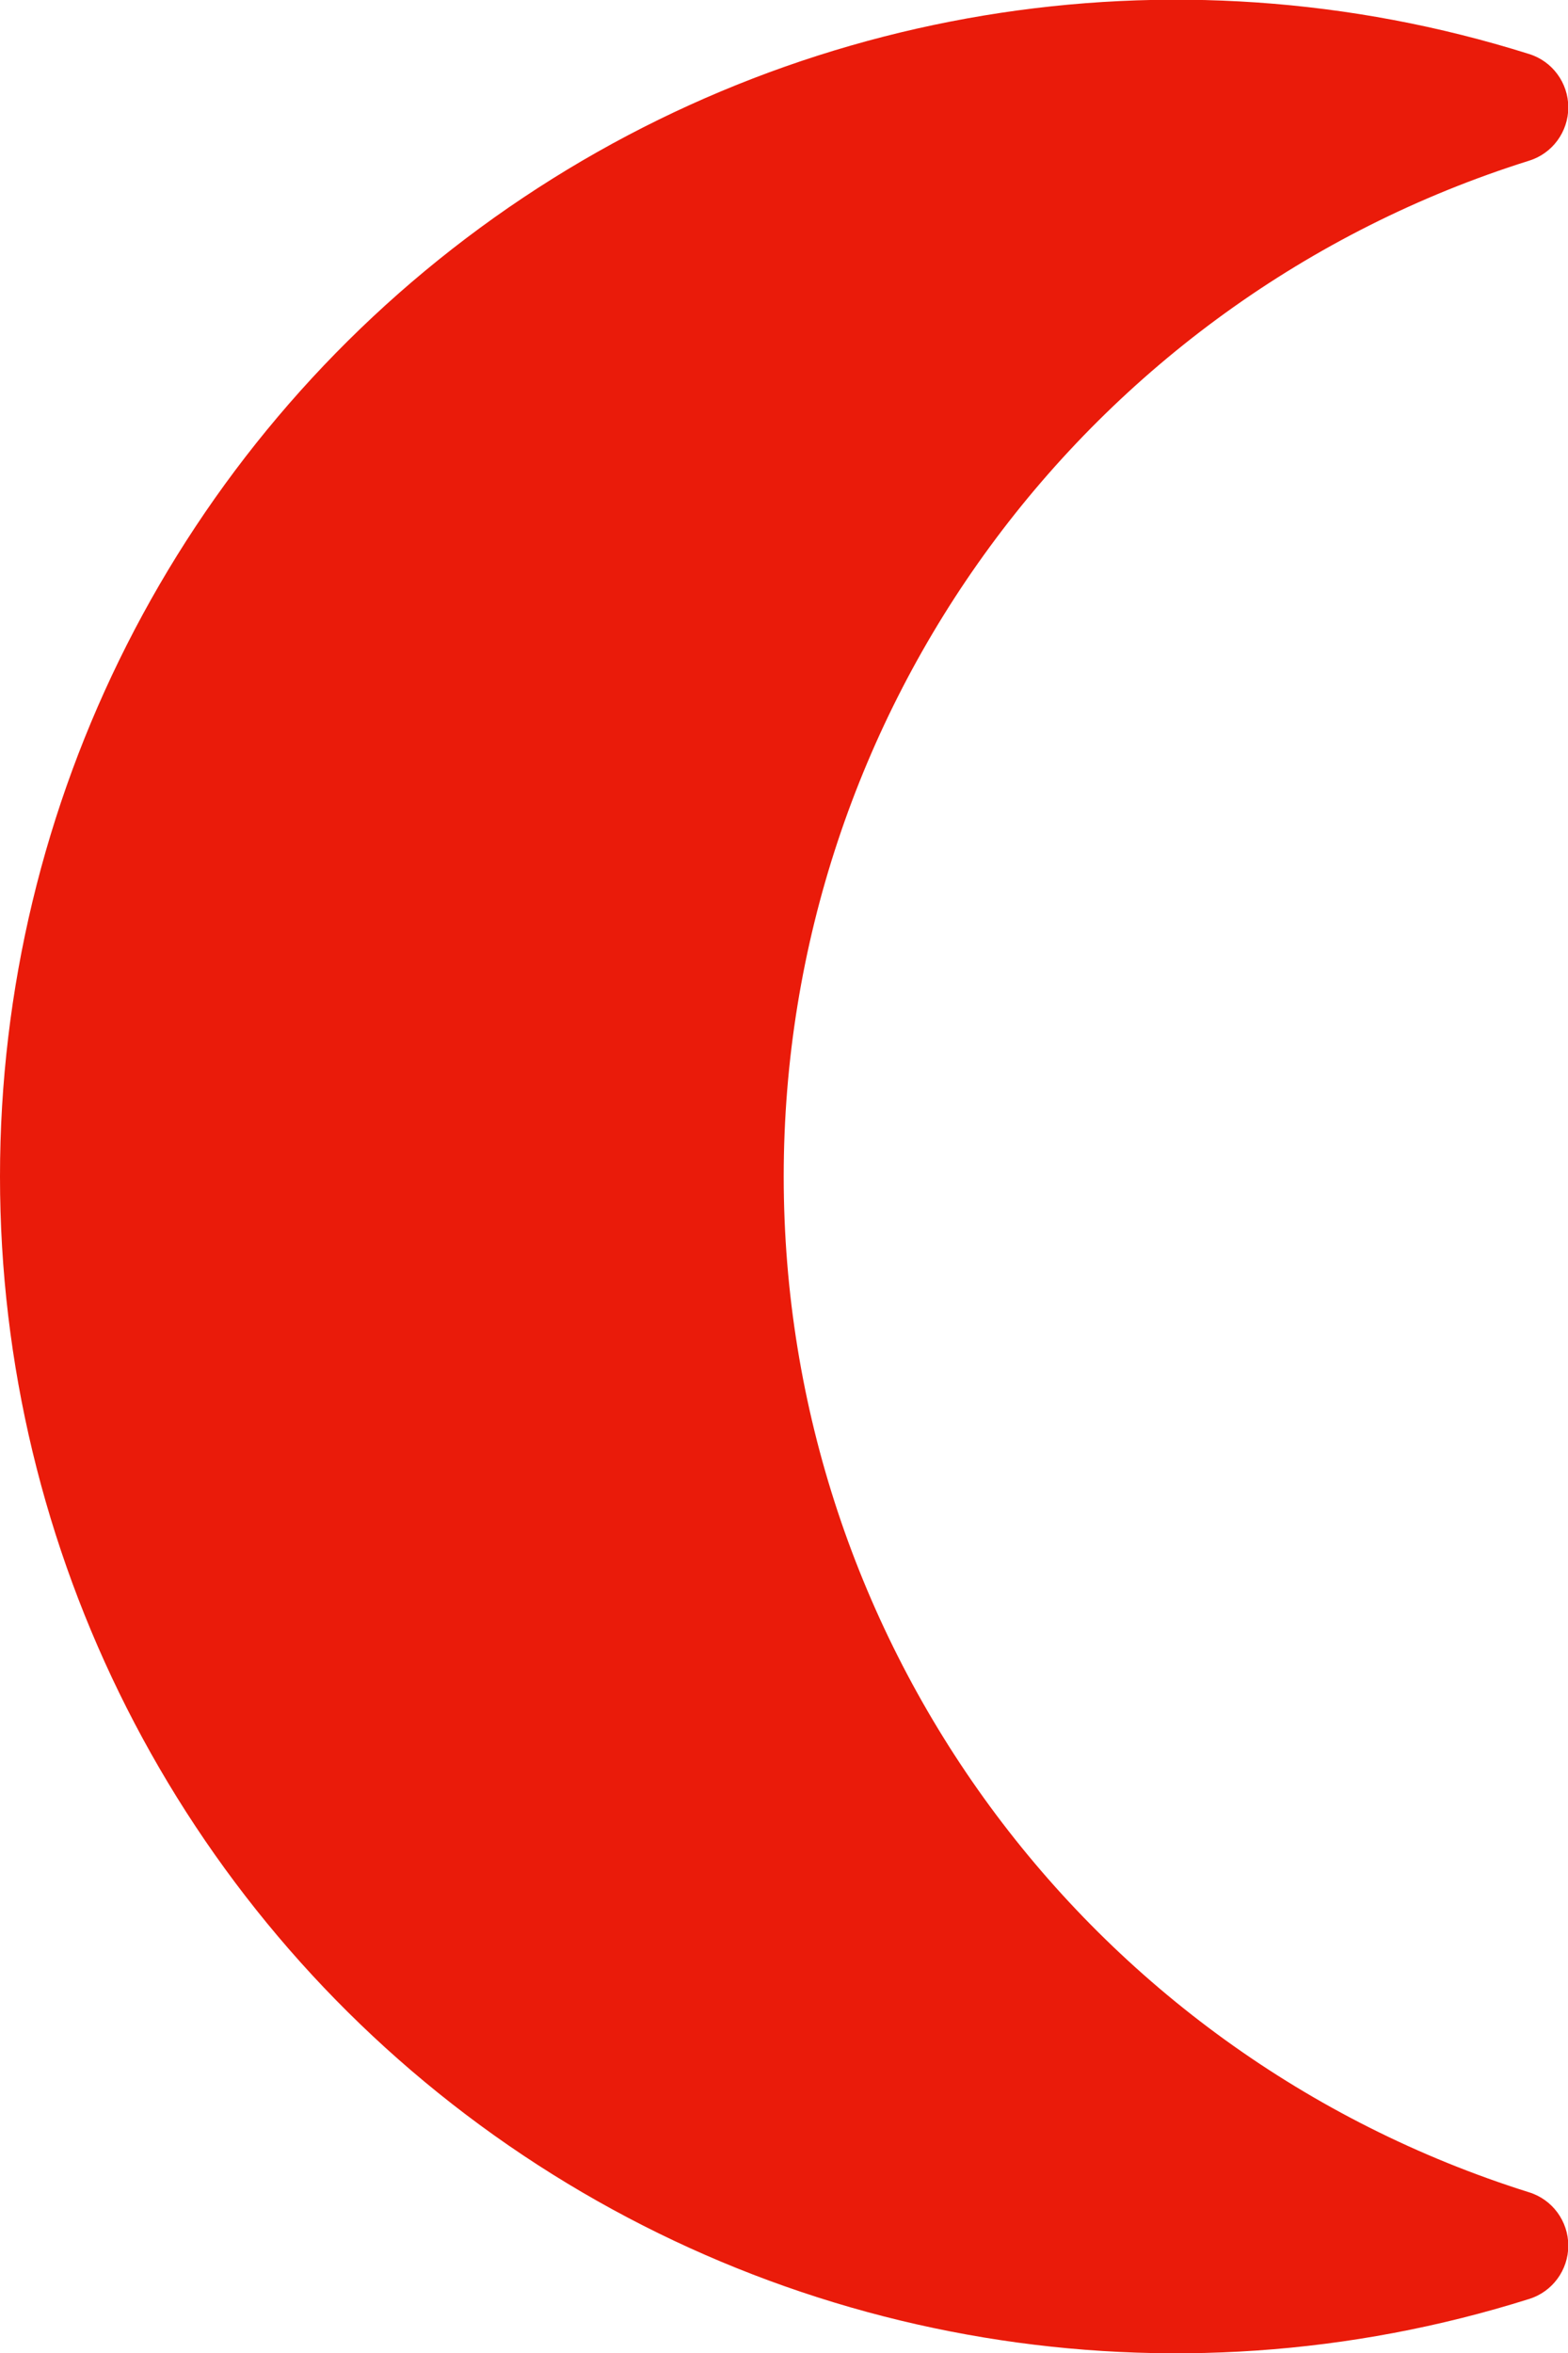 <svg xmlns="http://www.w3.org/2000/svg" width="16" height="24" viewBox="0 0 16 24">
  <path fill="#EA1B0A" fill-rule="evenodd" d="M40,48 C39.999,44.178 41.819,40.585 44.9,38.323 C47.981,36.062 51.954,35.403 55.6,36.55 C55.84,36.623 56.003,36.845 56.003,37.095 C56.003,37.345 55.84,37.567 55.6,37.64 C51.075,39.063 47.997,43.257 47.997,48 C47.997,52.743 51.075,56.937 55.6,58.36 C55.84,58.433 56.003,58.655 56.003,58.905 C56.003,59.155 55.84,59.377 55.6,59.45 C51.954,60.597 47.981,59.938 44.9,57.677 C41.819,55.415 39.999,51.822 40,48 Z" transform="translate(-40 -36)"/>
</svg>
